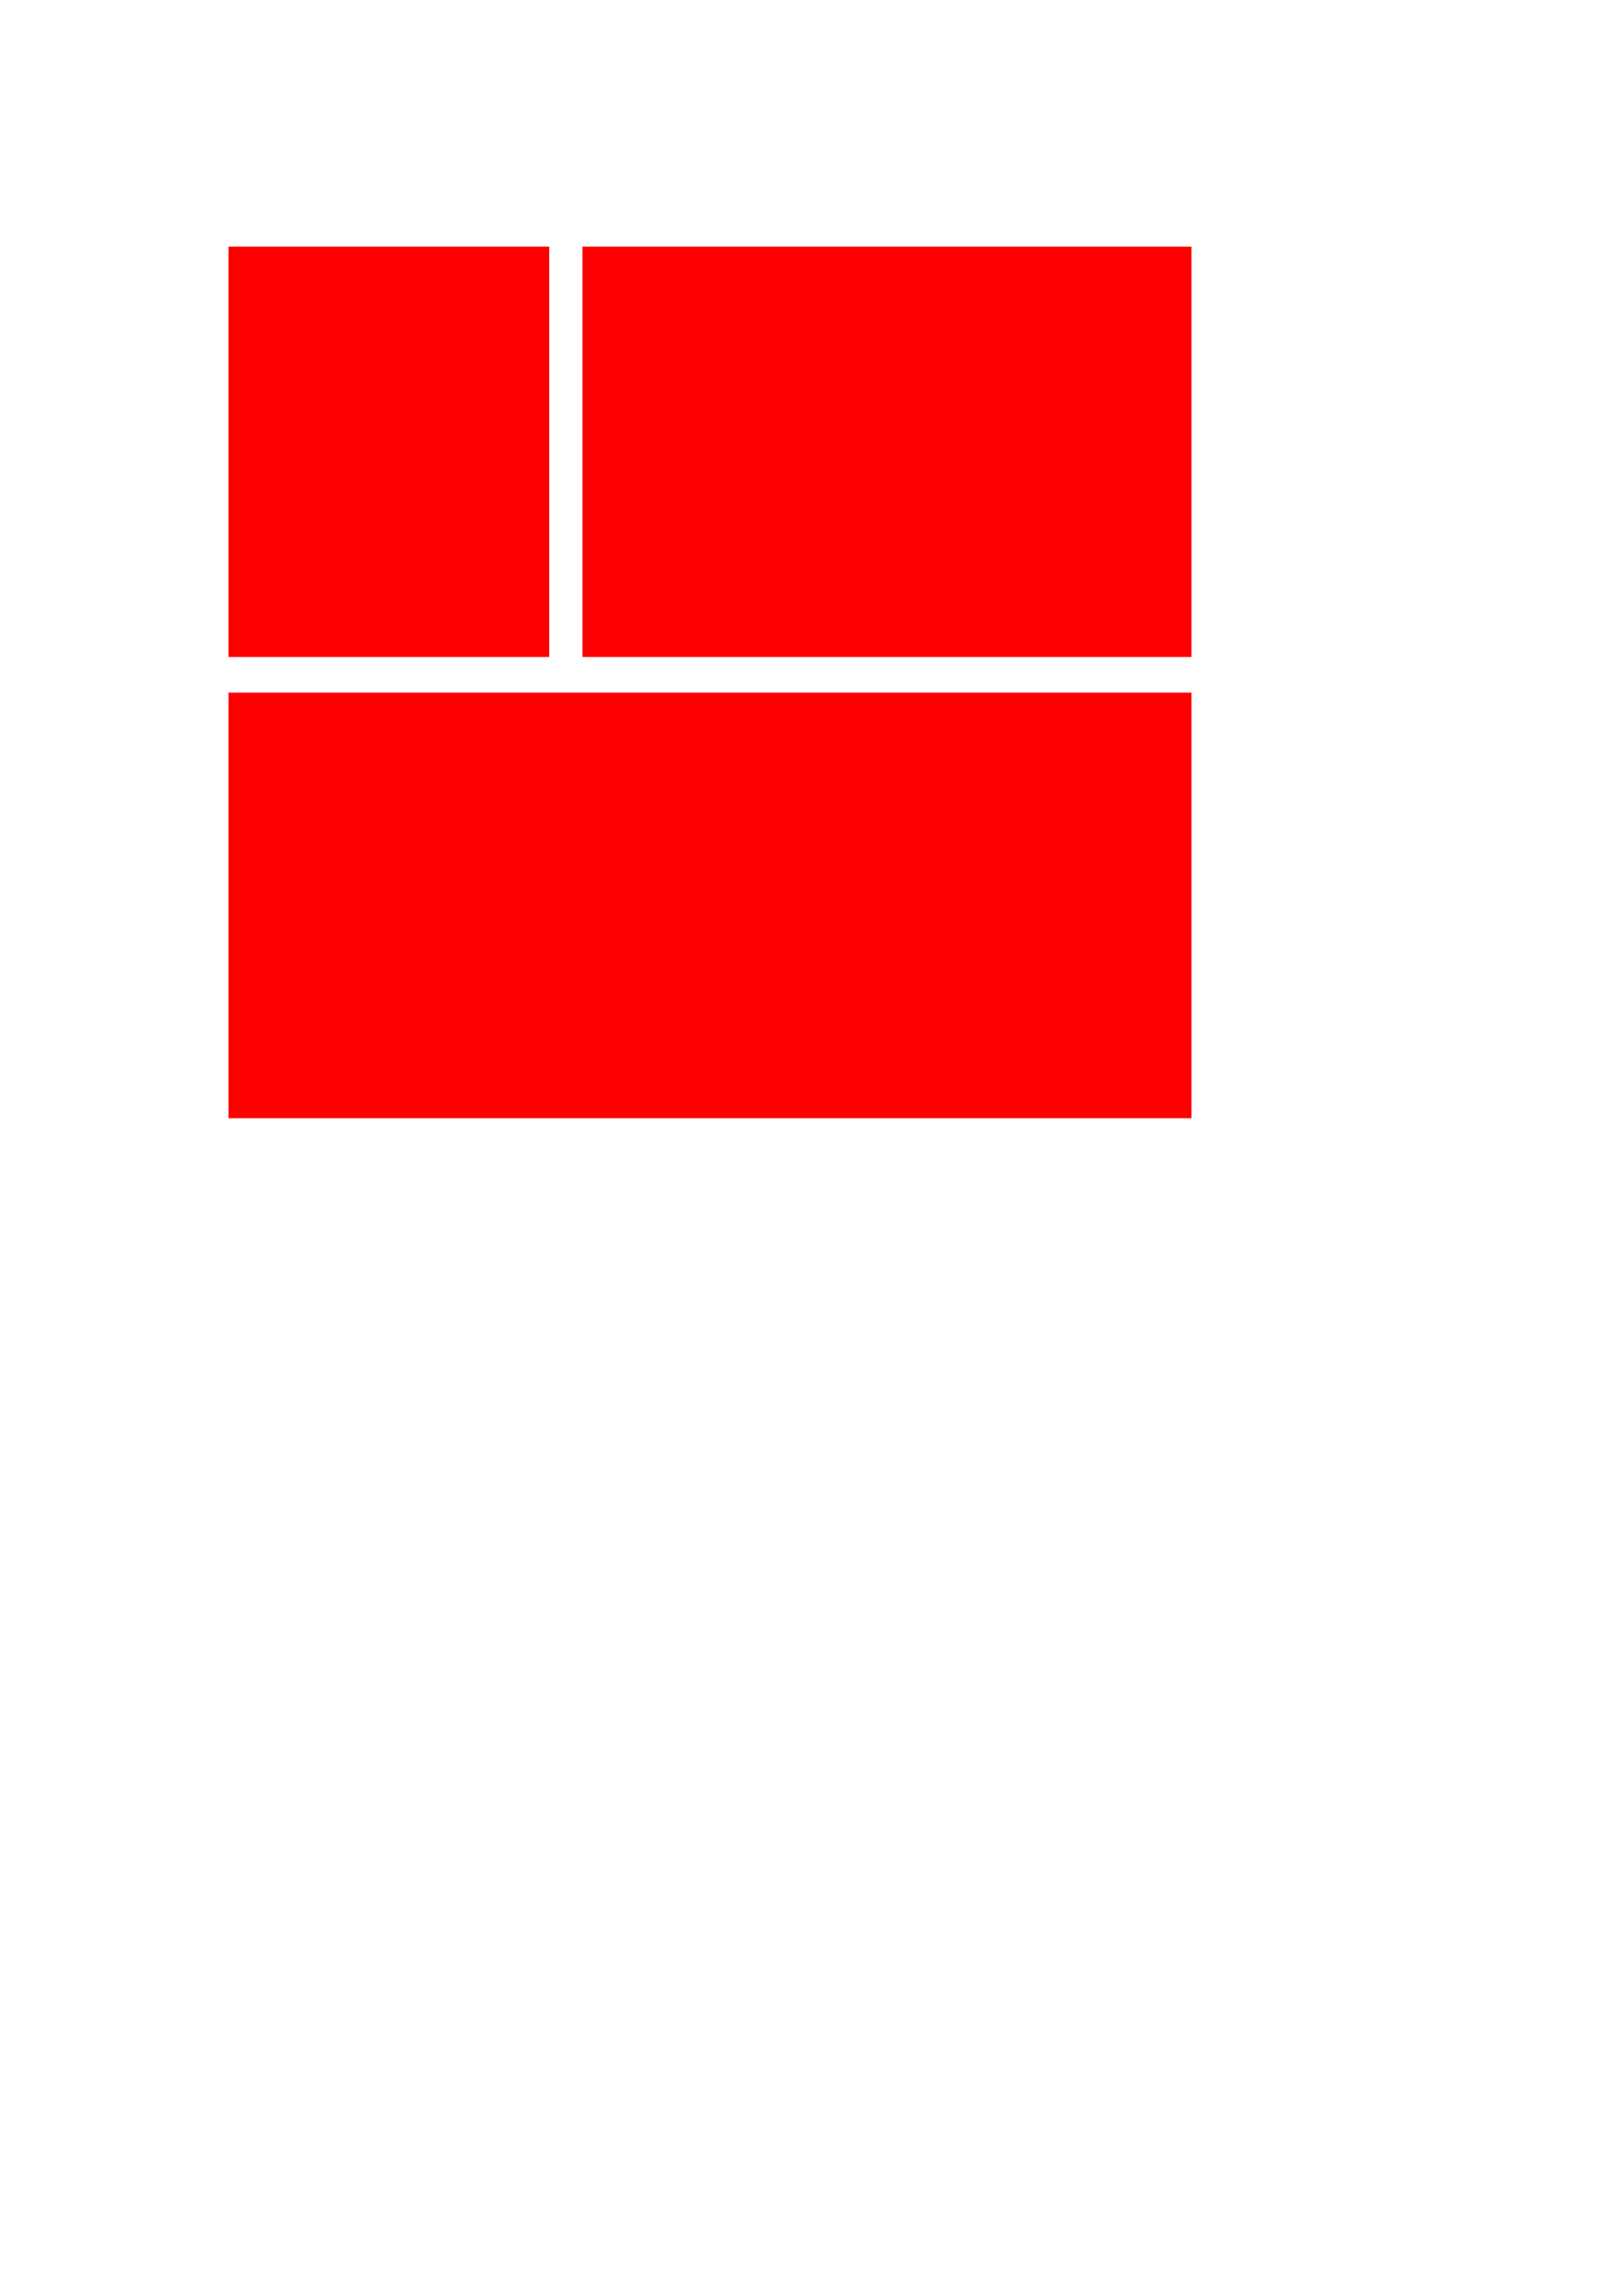 <?xml version="1.0" encoding="UTF-8" standalone="no"?>
<!-- Created with Inkscape (http://www.inkscape.org/) -->

<svg
   width="210mm"
   height="297mm"
   viewBox="0 0 210 297"
   version="1.1"
   id="svg5"
   sodipodi:docname="simple.svg"
   inkscape:version="1.1.1 (3bf5ae0d25, 2021-09-20)"
   xmlns:inkscape="http://www.inkscape.org/namespaces/inkscape"
   xmlns:sodipodi="http://sodipodi.sourceforge.net/DTD/sodipodi-0.dtd"
   xmlns="http://www.w3.org/2000/svg"
   xmlns:svg="http://www.w3.org/2000/svg">
  <sodipodi:namedview
     id="namedview7"
     pagecolor="#ffffff"
     bordercolor="#666666"
     borderopacity="1.0"
     inkscape:pageshadow="2"
     inkscape:pageopacity="0.0"
     inkscape:pagecheckerboard="0"
     inkscape:document-units="mm"
     showgrid="false"
     inkscape:zoom="1.5518659"
     inkscape:cx="334.75831"
     inkscape:cy="346.35725"
     inkscape:window-width="1904"
     inkscape:window-height="976"
     inkscape:window-x="8"
     inkscape:window-y="96"
     inkscape:window-maximized="1"
     inkscape:current-layer="layer1" />
  <defs
     id="defs2" />
  <g
     inkscape:label="Layer 1"
     inkscape:groupmode="layer"
     id="layer1">
    <rect
       style="fill:#ff0000;fill-opacity:1;stroke-width:0.319"
       id="A"
       width="41.507"
       height="53.083"
       x="29.558"
       y="31.906" />
    <rect
       style="fill:#ff0000;fill-opacity:1;stroke-width:0.42"
       id="B"
       width="78.8"
       height="53.083"
       x="75.367"
       y="31.906" />
    <rect
       style="fill:#ff0000;fill-opacity:1;stroke-width:0.373"
       id="C"
       width="124.609"
       height="55.065"
       x="29.558"
       y="89.597" />
  </g>
</svg>
